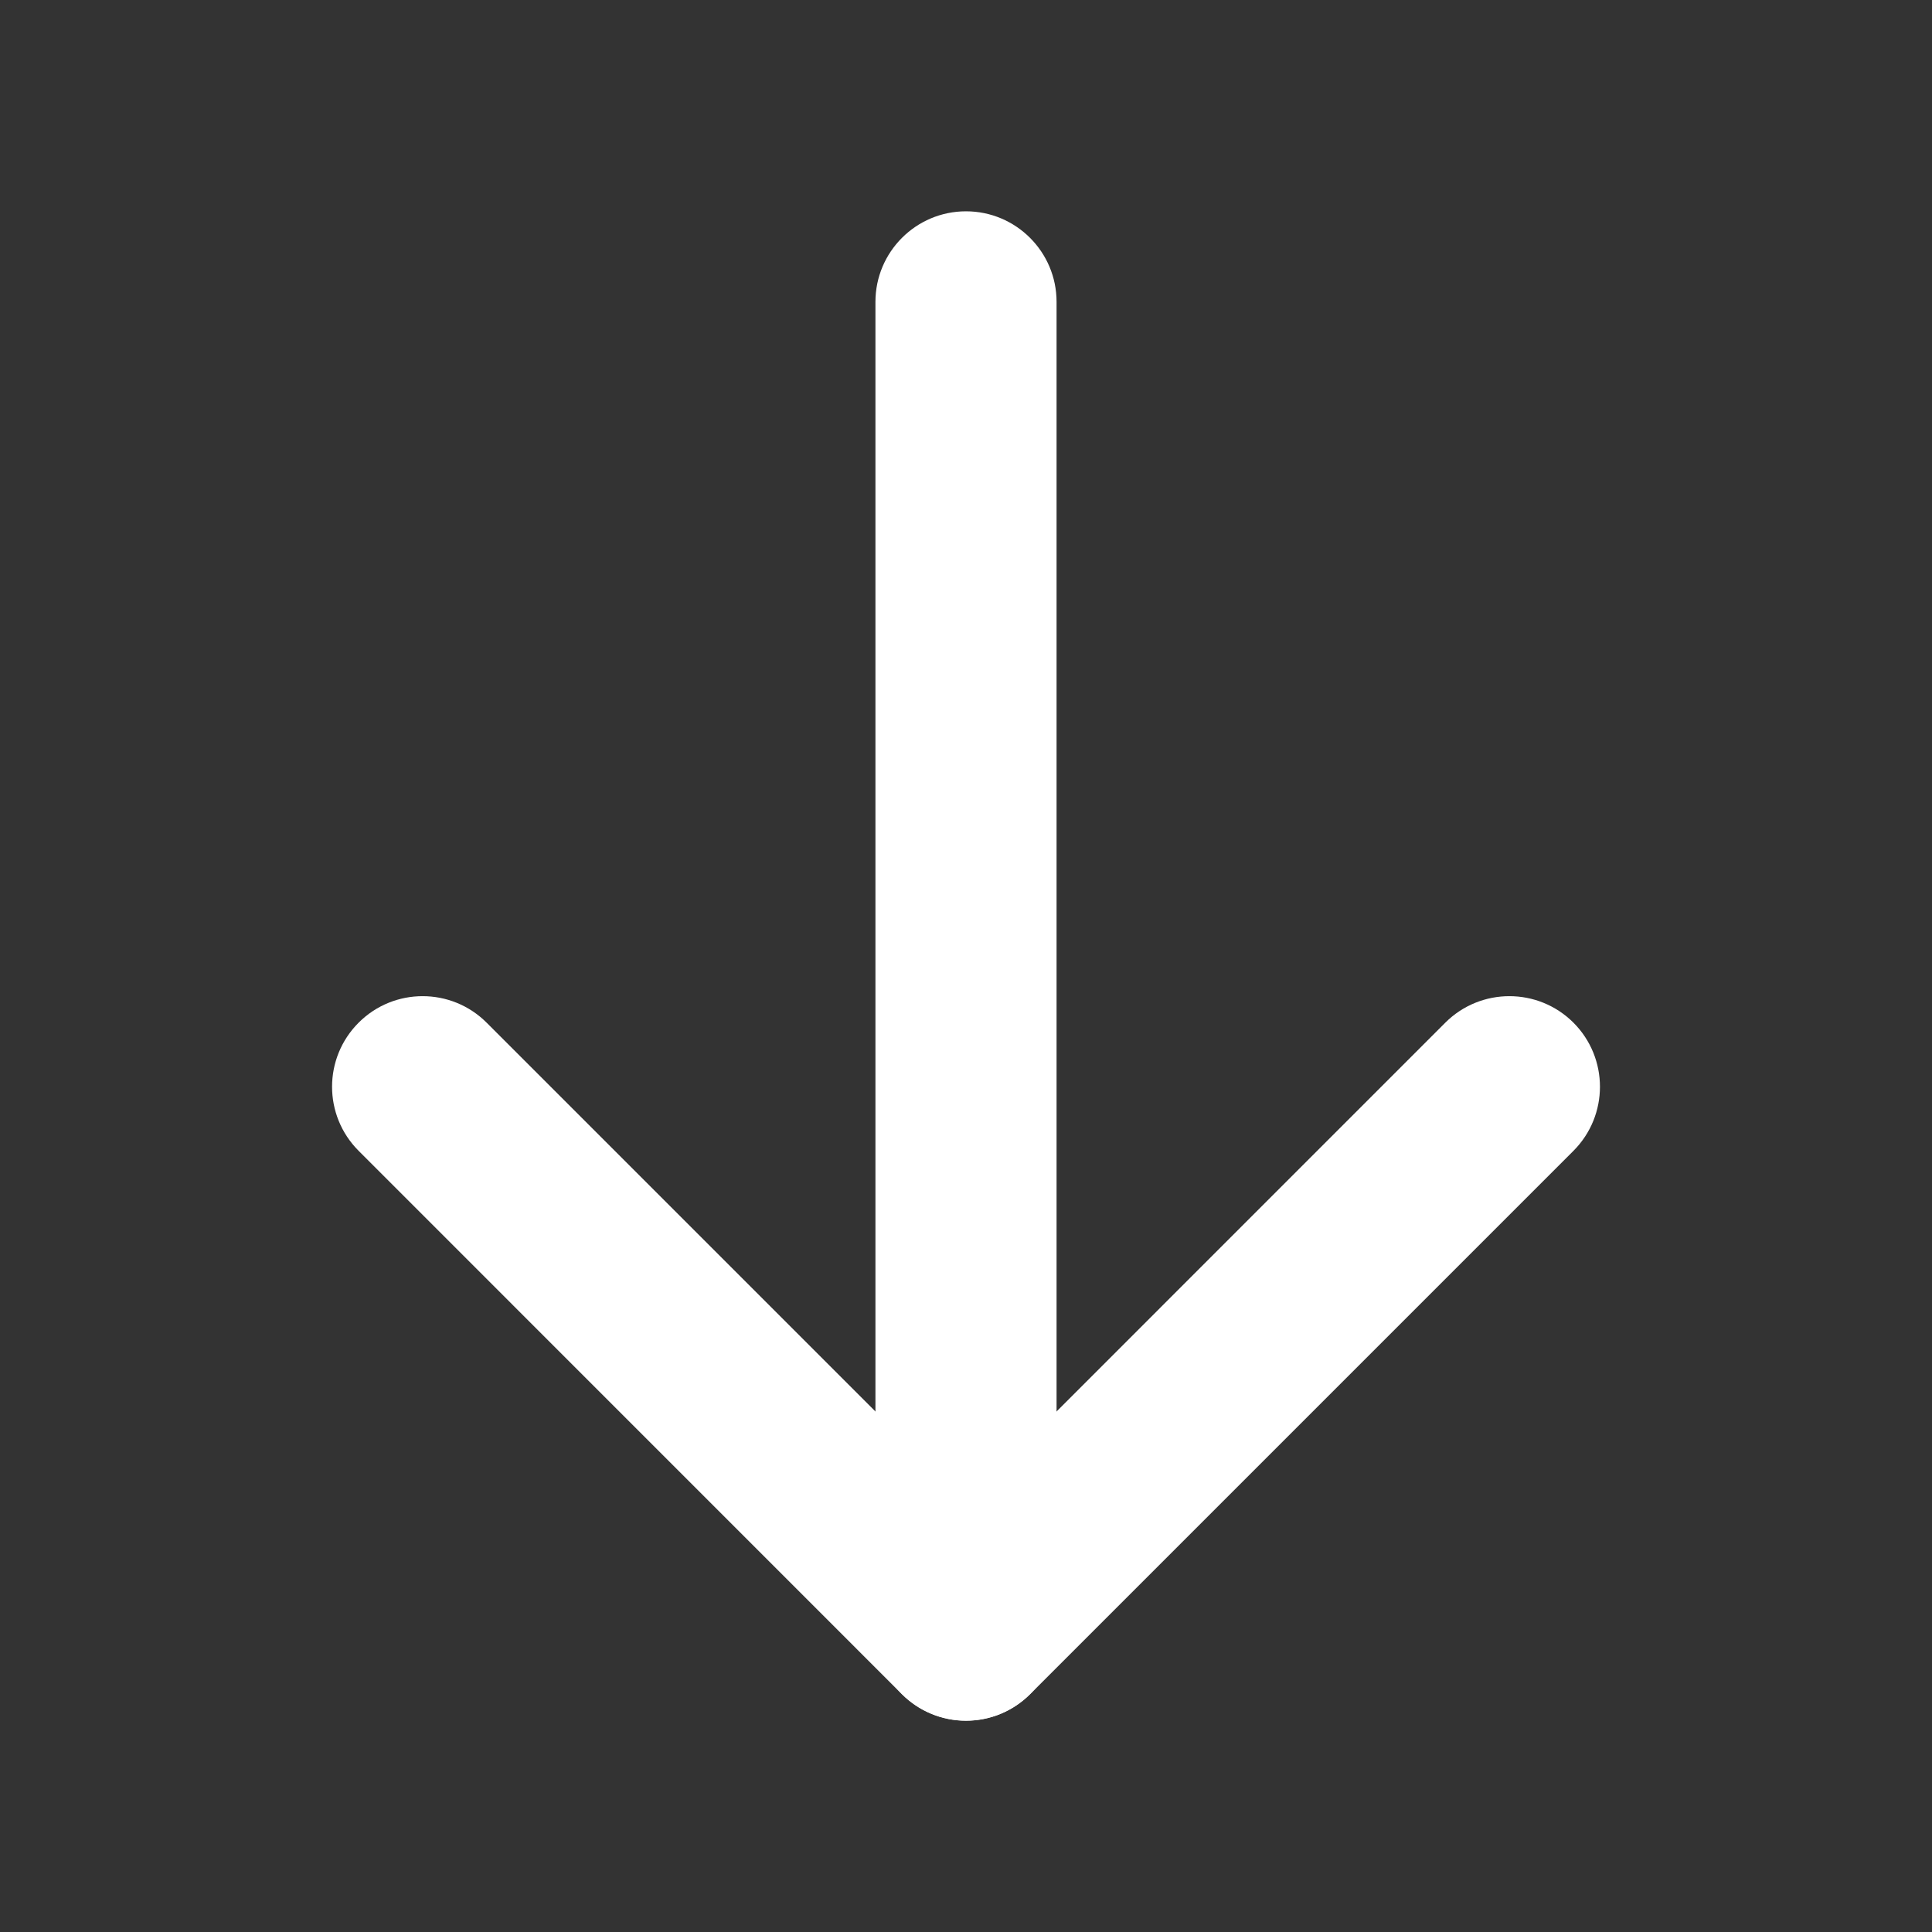 <svg width="24" height="24" viewBox="0 0 24 24" fill="none" xmlns="http://www.w3.org/2000/svg">
<rect x="0" y="0" width="24" height="24" fill="#333333" stroke="none"/>
<path fill-rule="evenodd" clip-rule="evenodd" d="M12 2.625C12.621 2.625 13.125 3.129 13.125 3.75V20.25C13.125 20.871 12.621 21.375 12 21.375C11.379 21.375 10.875 20.871 10.875 20.25V3.75C10.875 3.129 11.379 2.625 12 2.625Z" fill="white"/>
<path fill-rule="evenodd" clip-rule="evenodd" d="M4.455 12.704C4.894 12.265 5.606 12.265 6.045 12.704L12 18.659L17.954 12.704C18.394 12.265 19.106 12.265 19.546 12.704C19.985 13.144 19.985 13.856 19.546 14.296L12.796 21.046C12.356 21.485 11.644 21.485 11.204 21.046L4.455 14.296C4.015 13.856 4.015 13.144 4.455 12.704Z" fill="white"/>
</svg>
